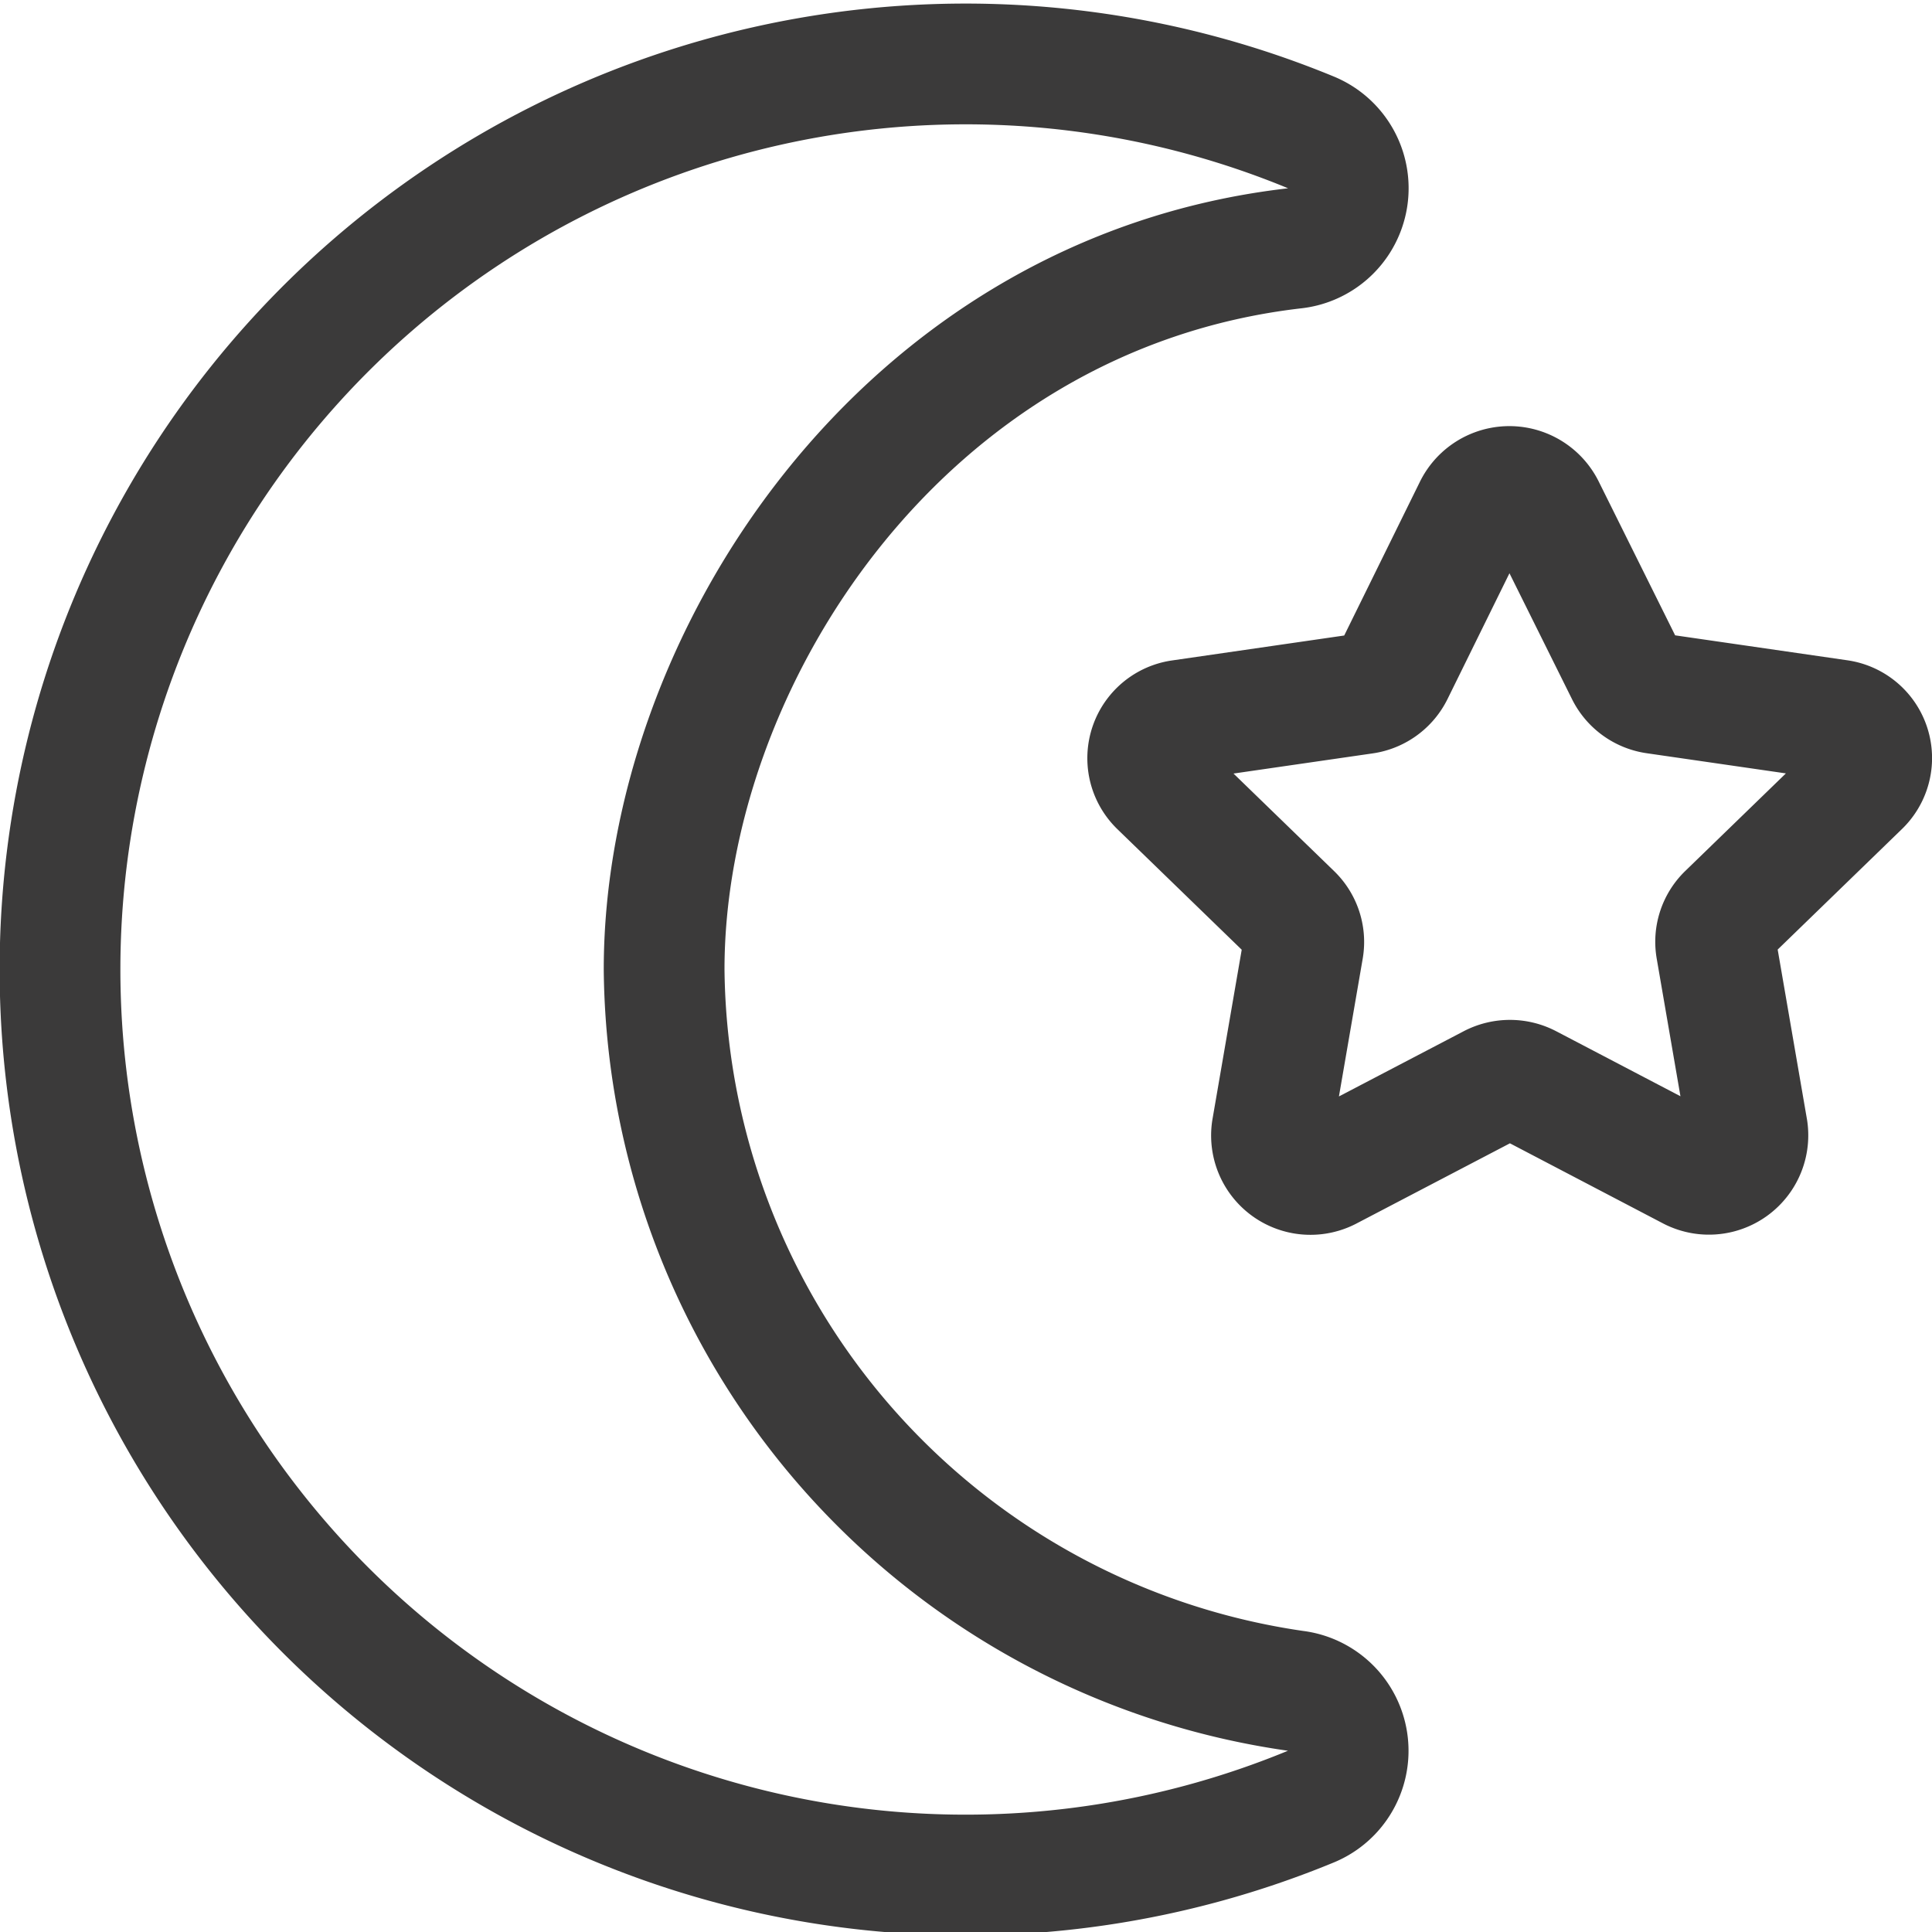 <svg xmlns="http://www.w3.org/2000/svg" width="24" height="24" viewBox="0 0 24 24">
    <g fill="none" fill-rule="evenodd" stroke="#3B3A3A" stroke-linecap="round" stroke-linejoin="round" stroke-width="1.5">
        <path d="M18.314 6.311a.489.489 0 0 1 .872 0L20.2 8.352a.483.483 0 0 0 .366.263l2.271.329a.477.477 0 0 1 .27.814l-1.65 1.6a.475.475 0 0 0-.138.421l.389 2.255a.484.484 0 0 1-.7.5l-2.024-1.059a.492.492 0 0 0-.454 0l-2.03 1.061a.484.484 0 0 1-.7-.5l.389-2.255a.475.475 0 0 0-.138-.421l-1.65-1.6a.477.477 0 0 1 .27-.814l2.271-.329a.483.483 0 0 0 .366-.263l1.006-2.043z"/>
        <path d="M8.25 12.043c0-3.818 2.945-8.4 7.838-8.959a.751.751 0 0 0 .2-1.438 11.249 11.249 0 1 0-.003 20.796.751.751 0 0 0-.2-1.439 9.142 9.142 0 0 1-7.835-8.96z"/>
    </g>
</svg>
